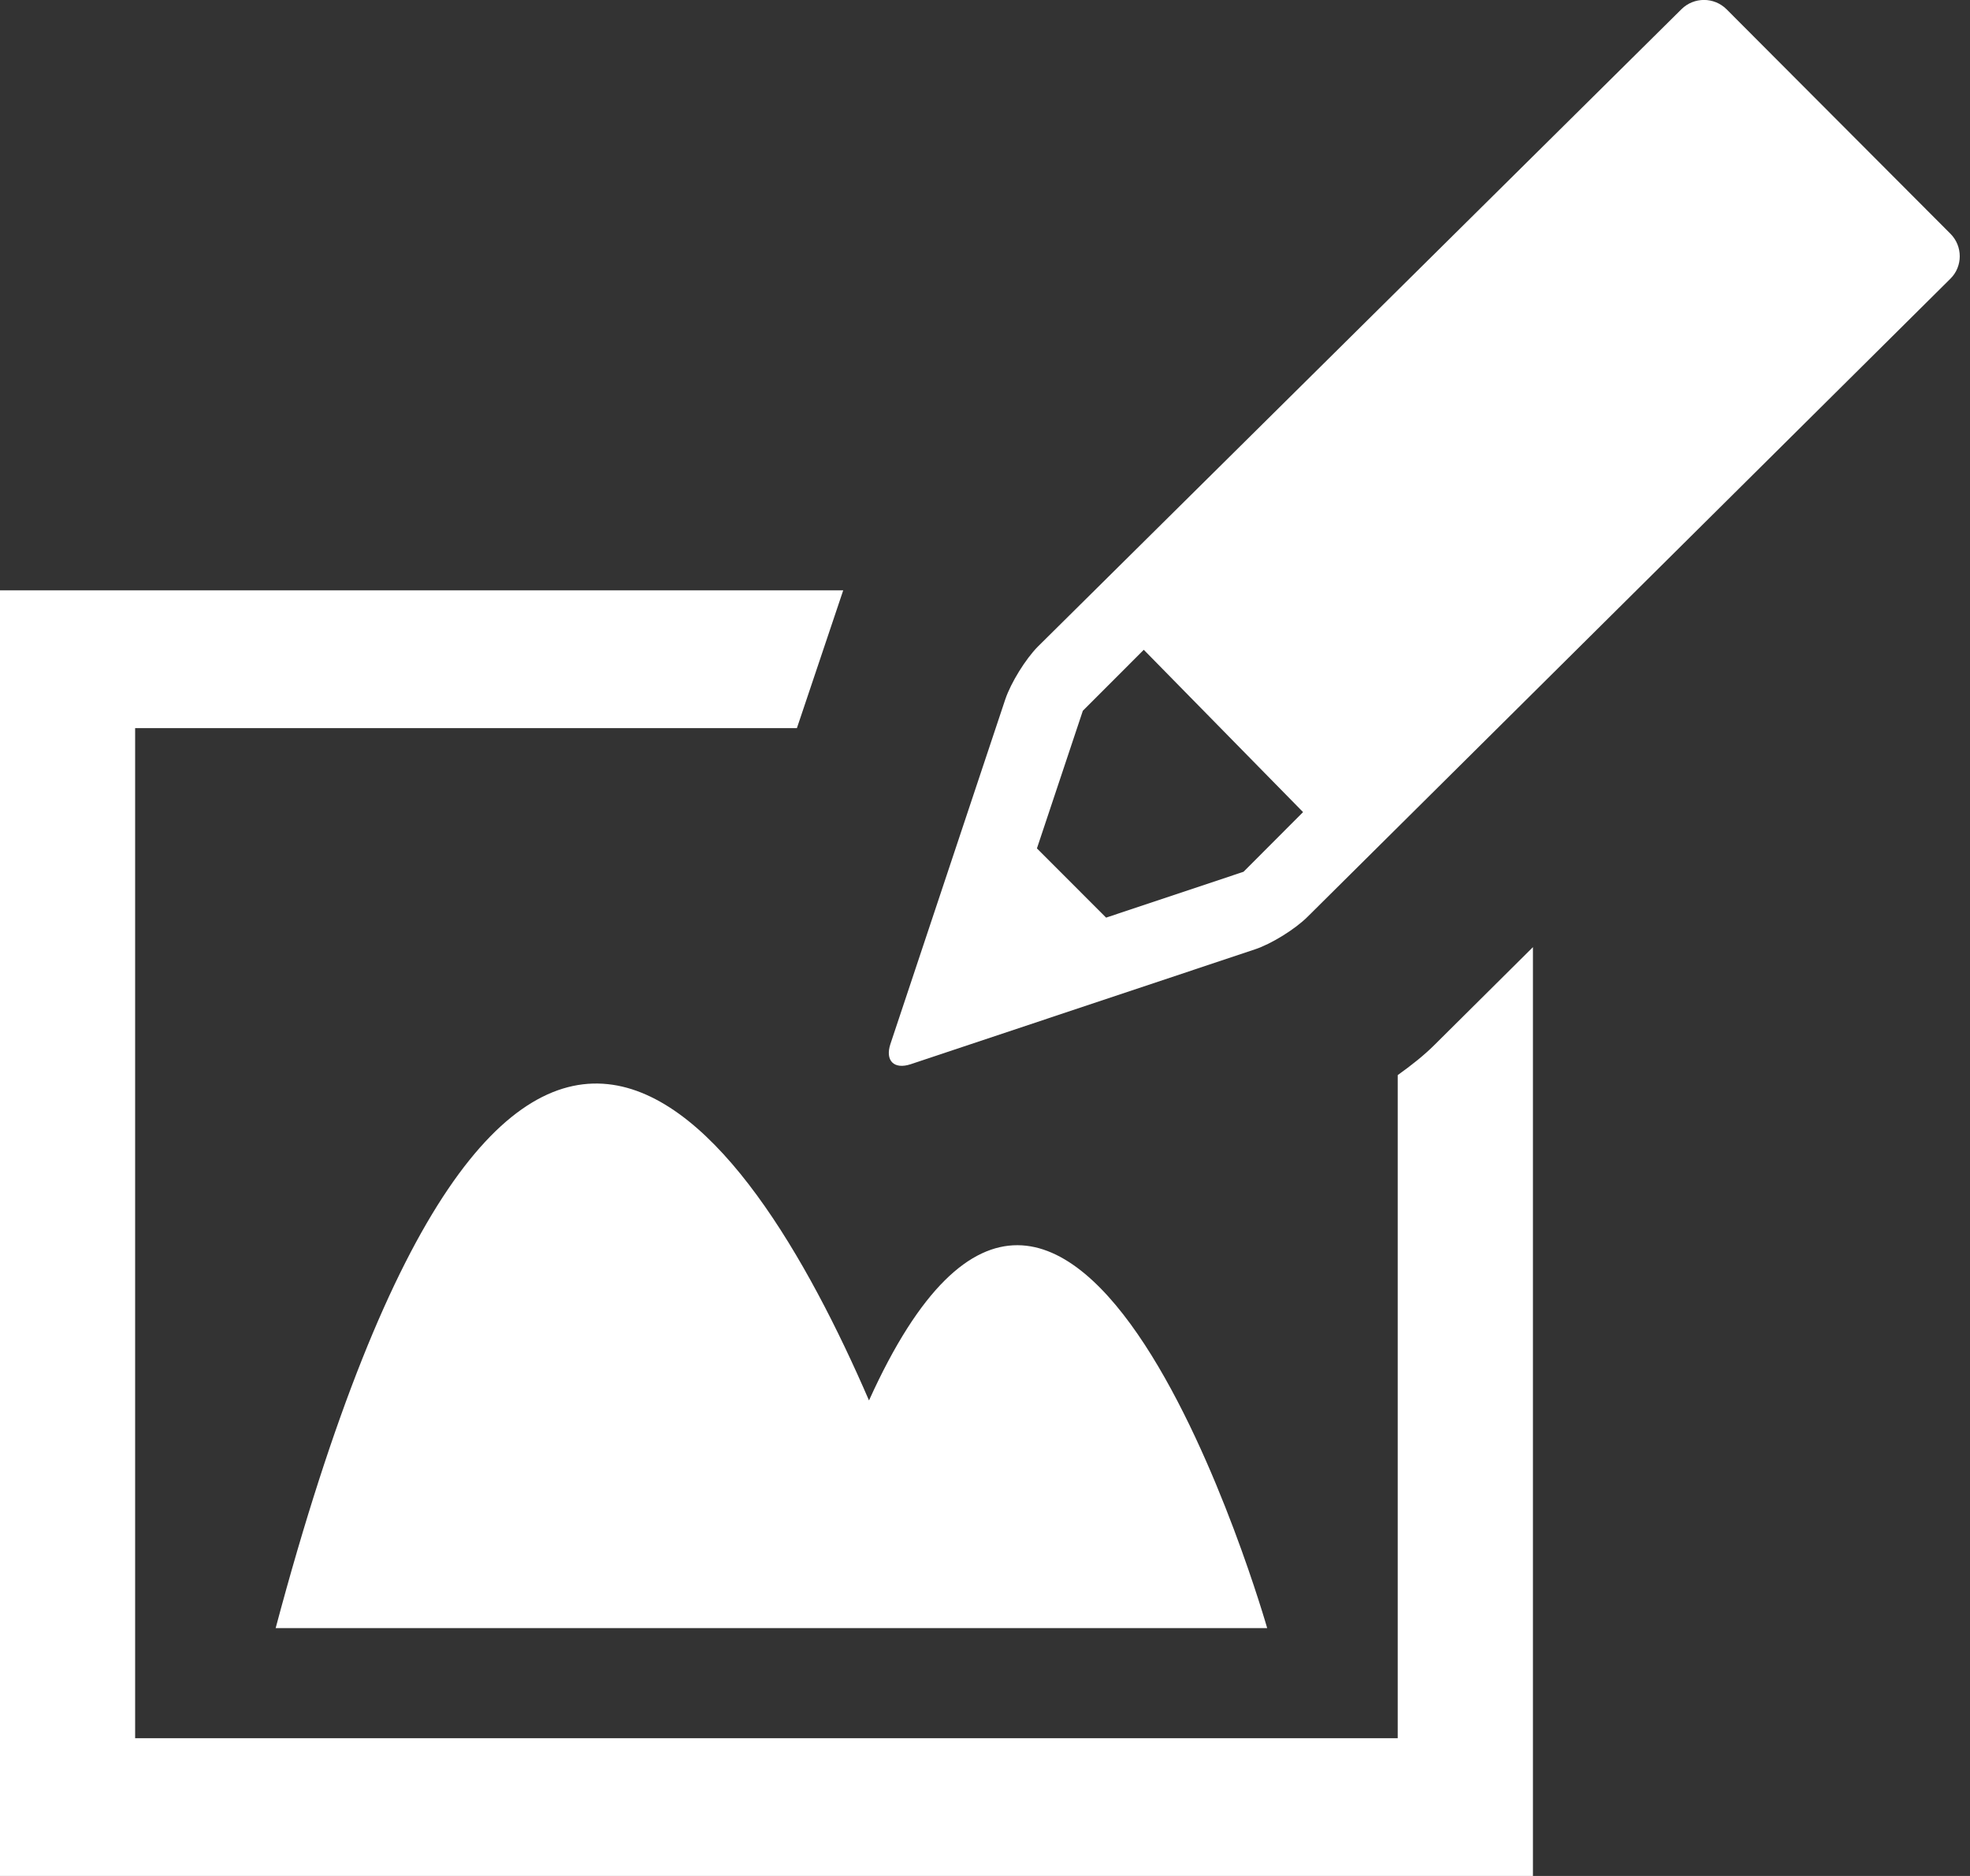<?xml version="1.0" encoding="iso-8859-1"?>
<!-- Generator: Adobe Illustrator 14.0.0, SVG Export Plug-In . SVG Version: 6.00 Build 43363)  -->
<!DOCTYPE svg PUBLIC "-//W3C//DTD SVG 1.1//EN" "http://www.w3.org/Graphics/SVG/1.1/DTD/svg11.dtd">
<svg version="1.1" id="icon-m-toolbar-image-edit-layer"
	 xmlns="http://www.w3.org/2000/svg" xmlns:xlink="http://www.w3.org/1999/xlink" x="0px" y="0px" width="42px" height="40px"
	 viewBox="0 0 42 40" style="enable-background:new 0 0 42 40;" xml:space="preserve">
<rect x="0" y="0" width="42" height="40" fill="#333333" stroke="none"/>
<g id="icon-m-toolbar-image-edit">
	<path style="fill:#FFFFFF;" d="M5.877,34.715h21.139c0,0-4.131-14.498-8.489-4.854C15.911,23.813,10.777,16.34,5.877,34.715z"/>
	<path style="fill:#FFFFFF;" d="M29.799,22.924v14.139H2.881V15.525h14.109l0.987-2.937H0V40h32.682V20.195l-2.094,2.08
		C30.361,22.502,30.088,22.717,29.799,22.924z"/>
	<path style="fill:#FFFFFF;" d="M41.582,4.983l-4.773-4.786c-0.266-0.264-0.695-0.264-0.961,0L22.129,13.785
		c-0.263,0.265-0.576,0.771-0.696,1.125l-2.45,7.352c-0.116,0.354,0.077,0.547,0.432,0.43l7.342-2.45
		c0.352-0.117,0.857-0.431,1.121-0.695L41.582,5.943C41.848,5.681,41.848,5.248,41.582,4.983z M26.512,18.588l-2.93,0.978
		l-1.475-1.476l0.979-2.935l1.299-1.3l3.396,3.461L26.512,18.588z"/>
</g>
</svg>
